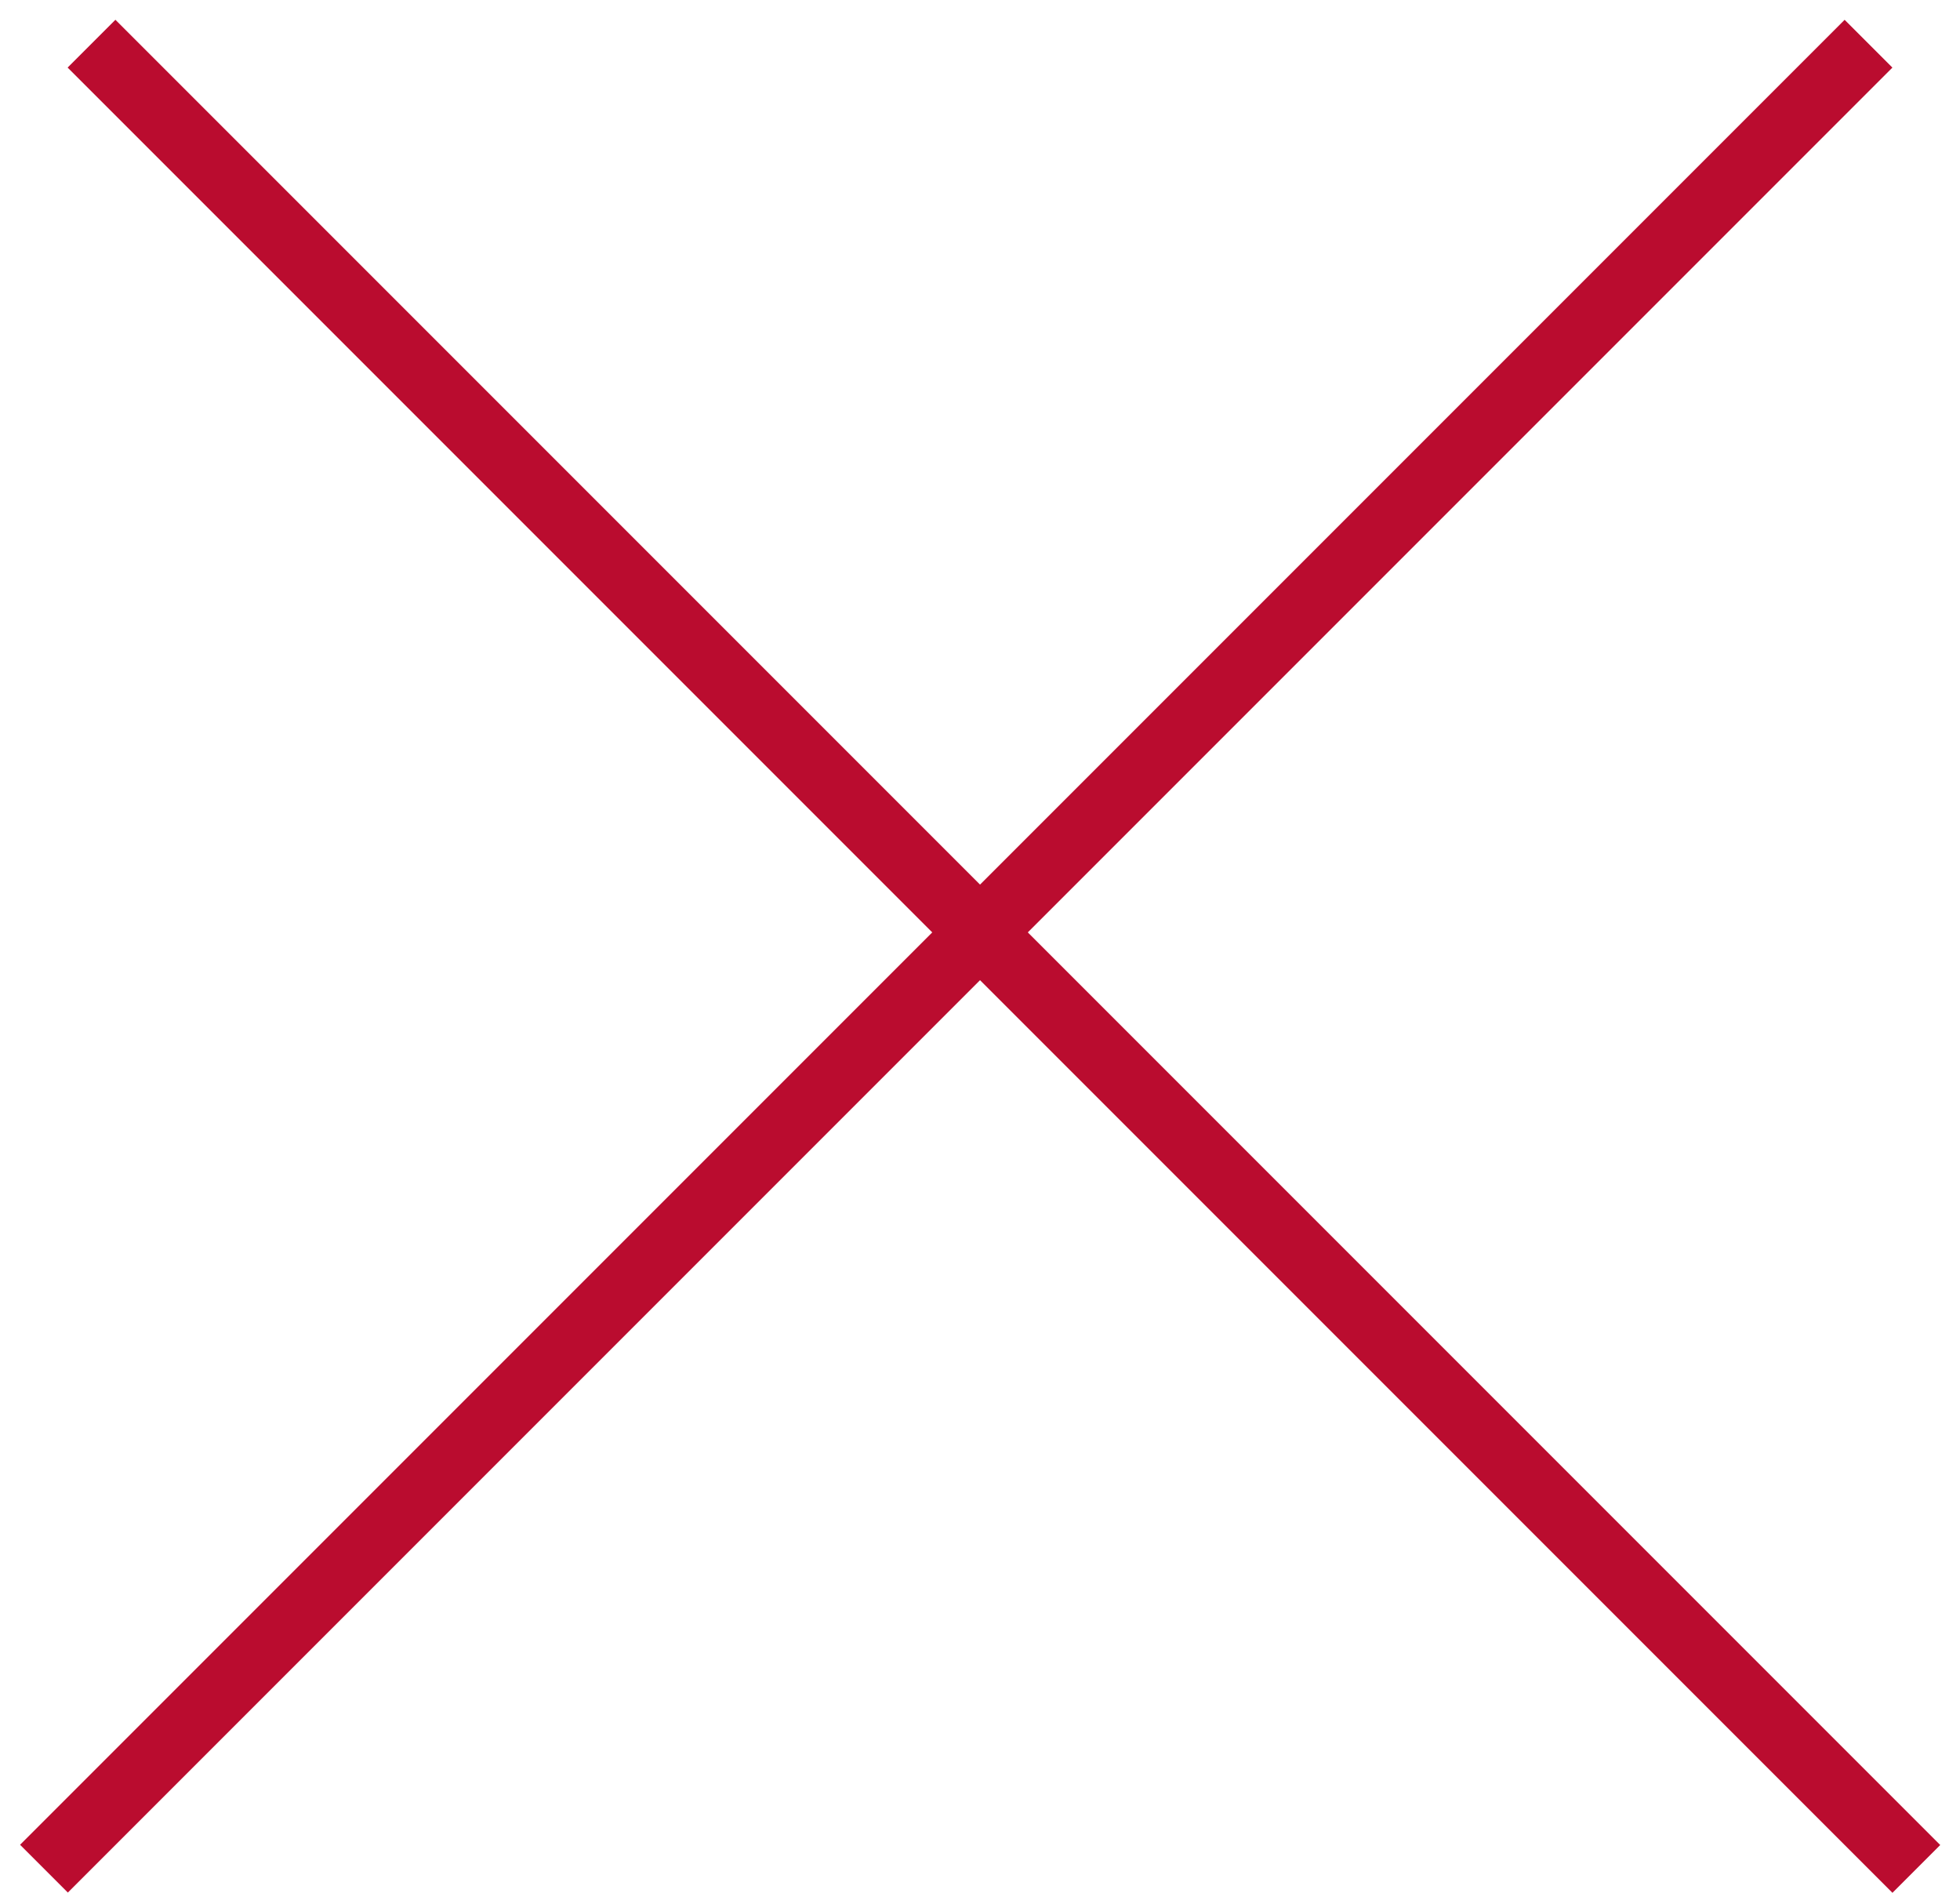<svg width="29" height="28" viewBox="0 0 29 28" fill="none" xmlns="http://www.w3.org/2000/svg">
<line x1="1.354" y1="0.646" x2="28.354" y2="27.646" stroke="#BA0C2F"/>
<line y1="-0.5" x2="38.184" y2="-0.5" transform="matrix(-0.707 0.707 0.707 0.707 28 1)" stroke="#BA0C2F"/>
</svg>
